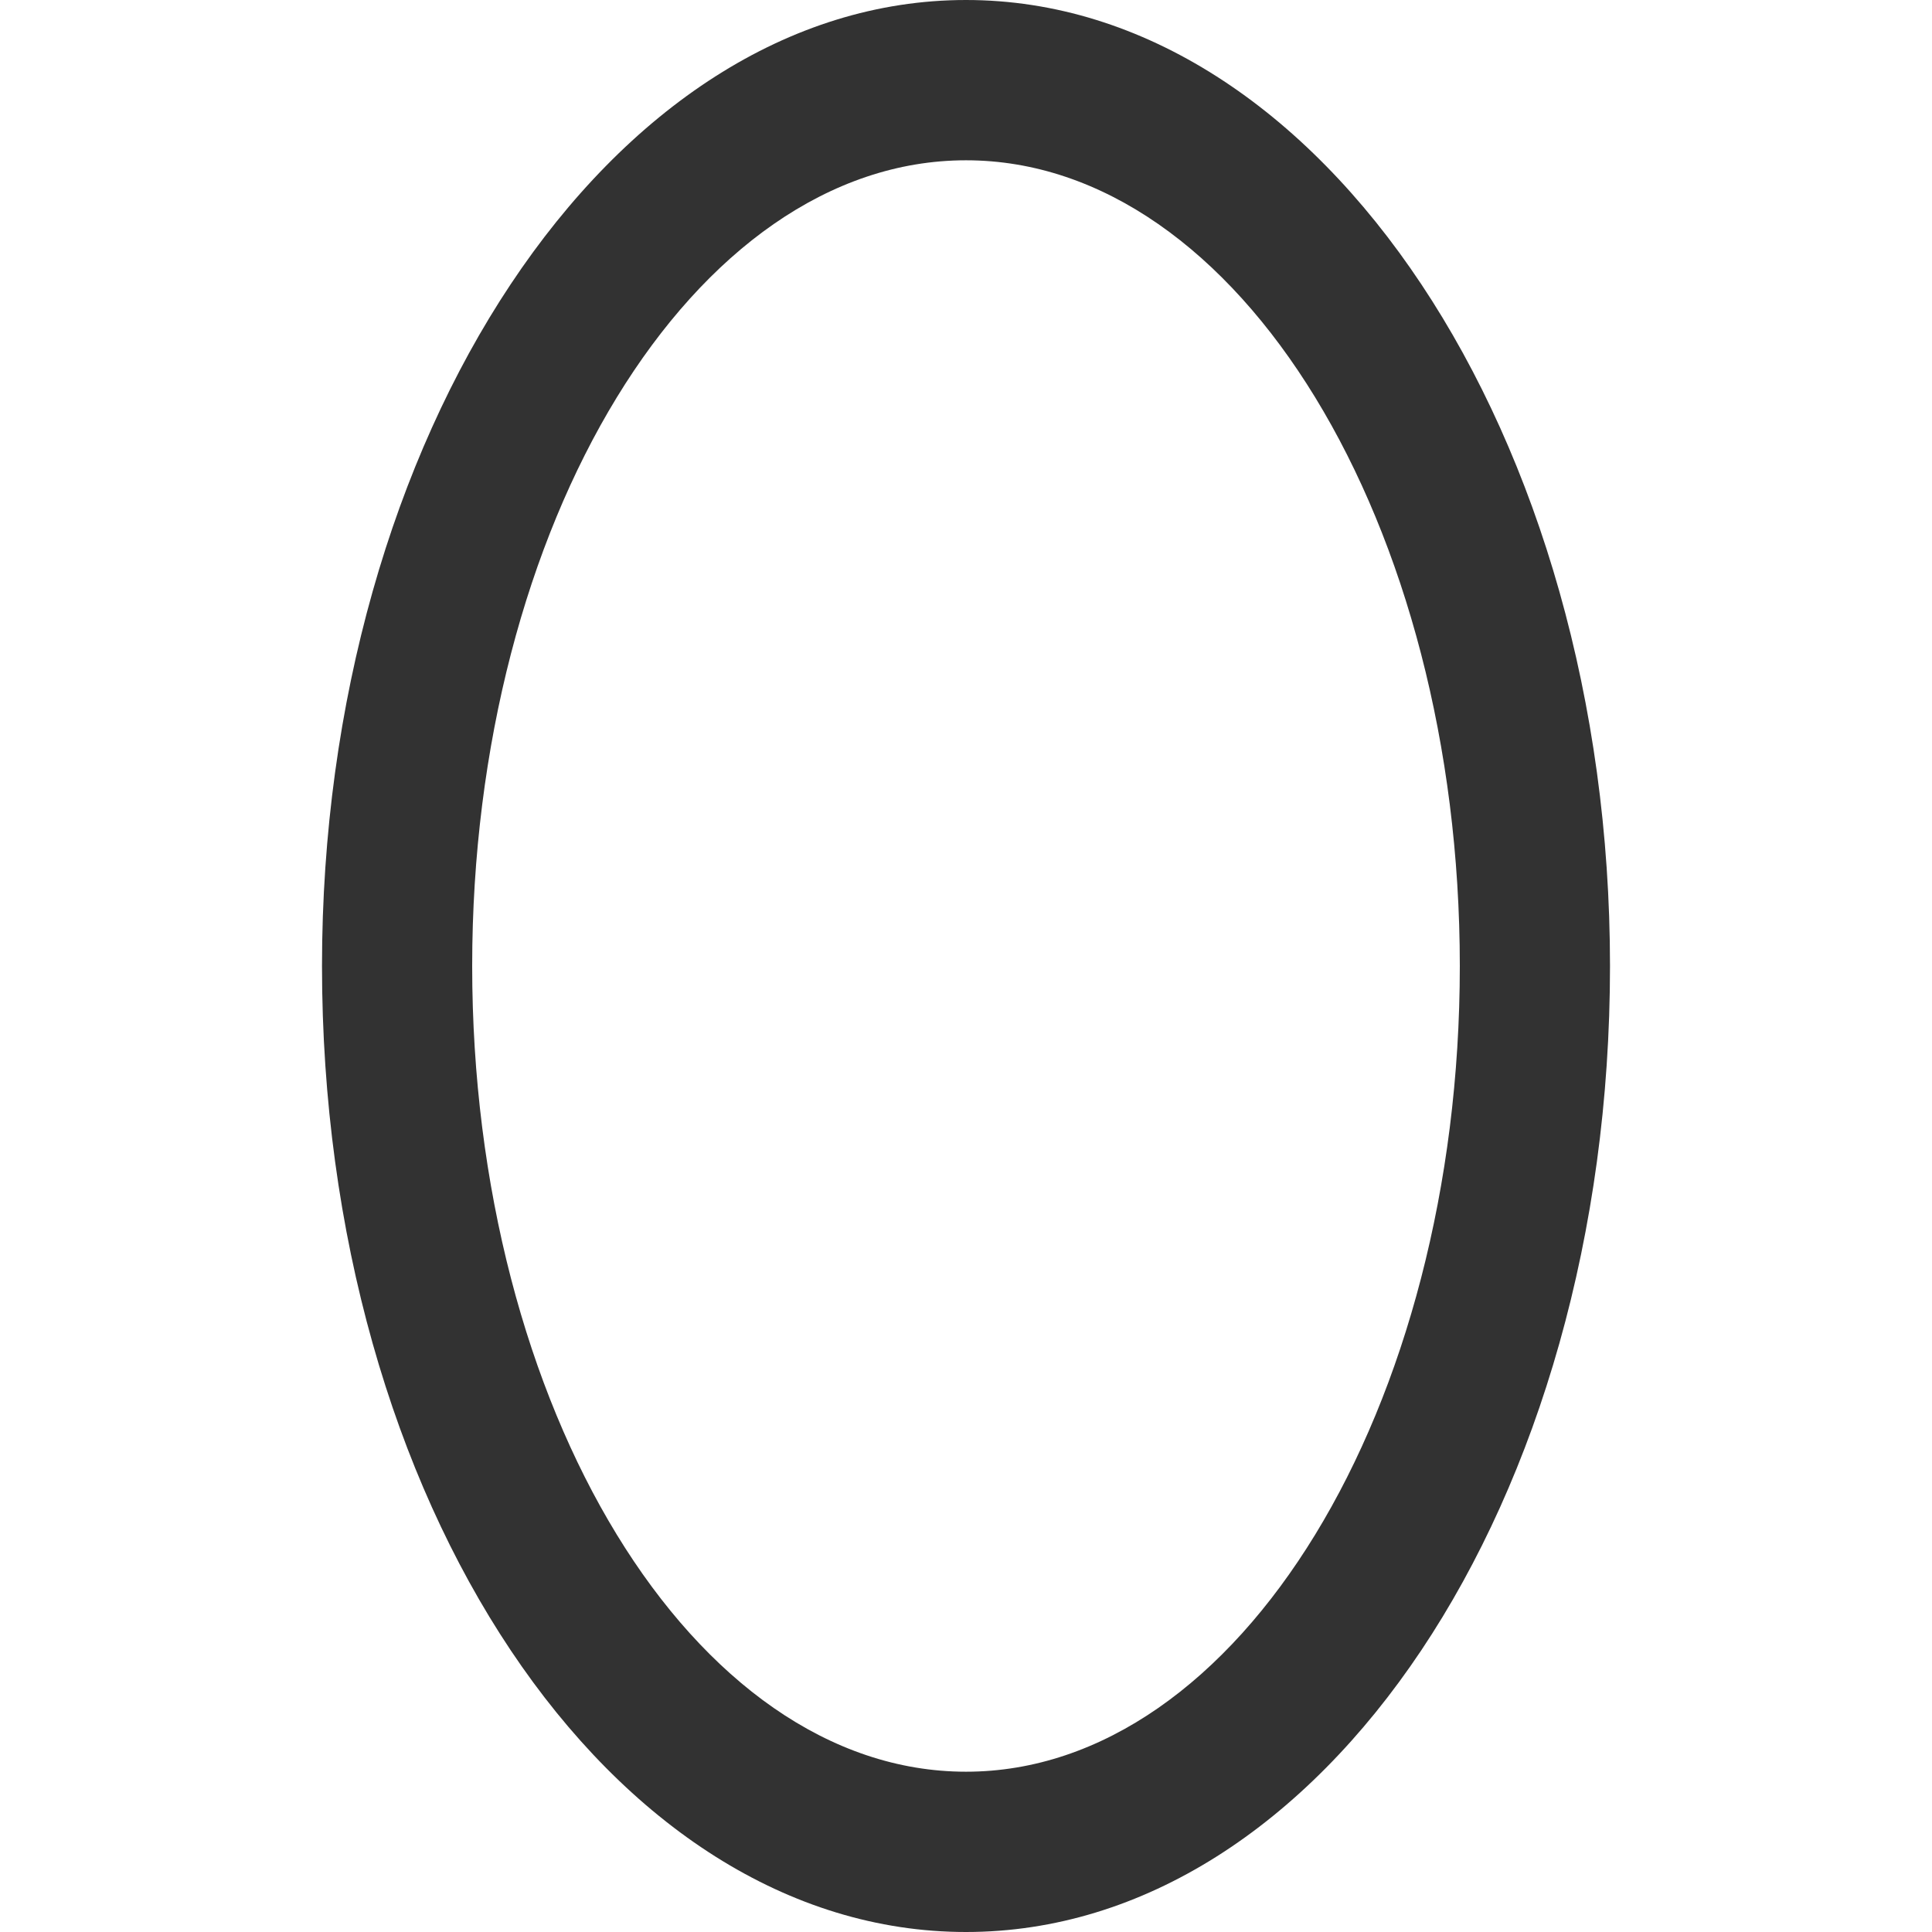 <svg height="30" viewBox="0 0 30 30" width="30" xmlns="http://www.w3.org/2000/svg"><path d="m15 0c-5.521 0-10 6.771-10 15 0 8.333 4.479 15 10 15 5.521 0 10-6.667 10-15 0-8.229-4.479-15-10-15zm0 27.511c-4.238 0-7.668-5.65-7.668-12.511 0-6.861 3.431-12.511 7.668-12.511s7.668 5.65 7.668 12.511c0 6.861-3.431 12.511-7.668 12.511z" fill="#323232"/></svg>
